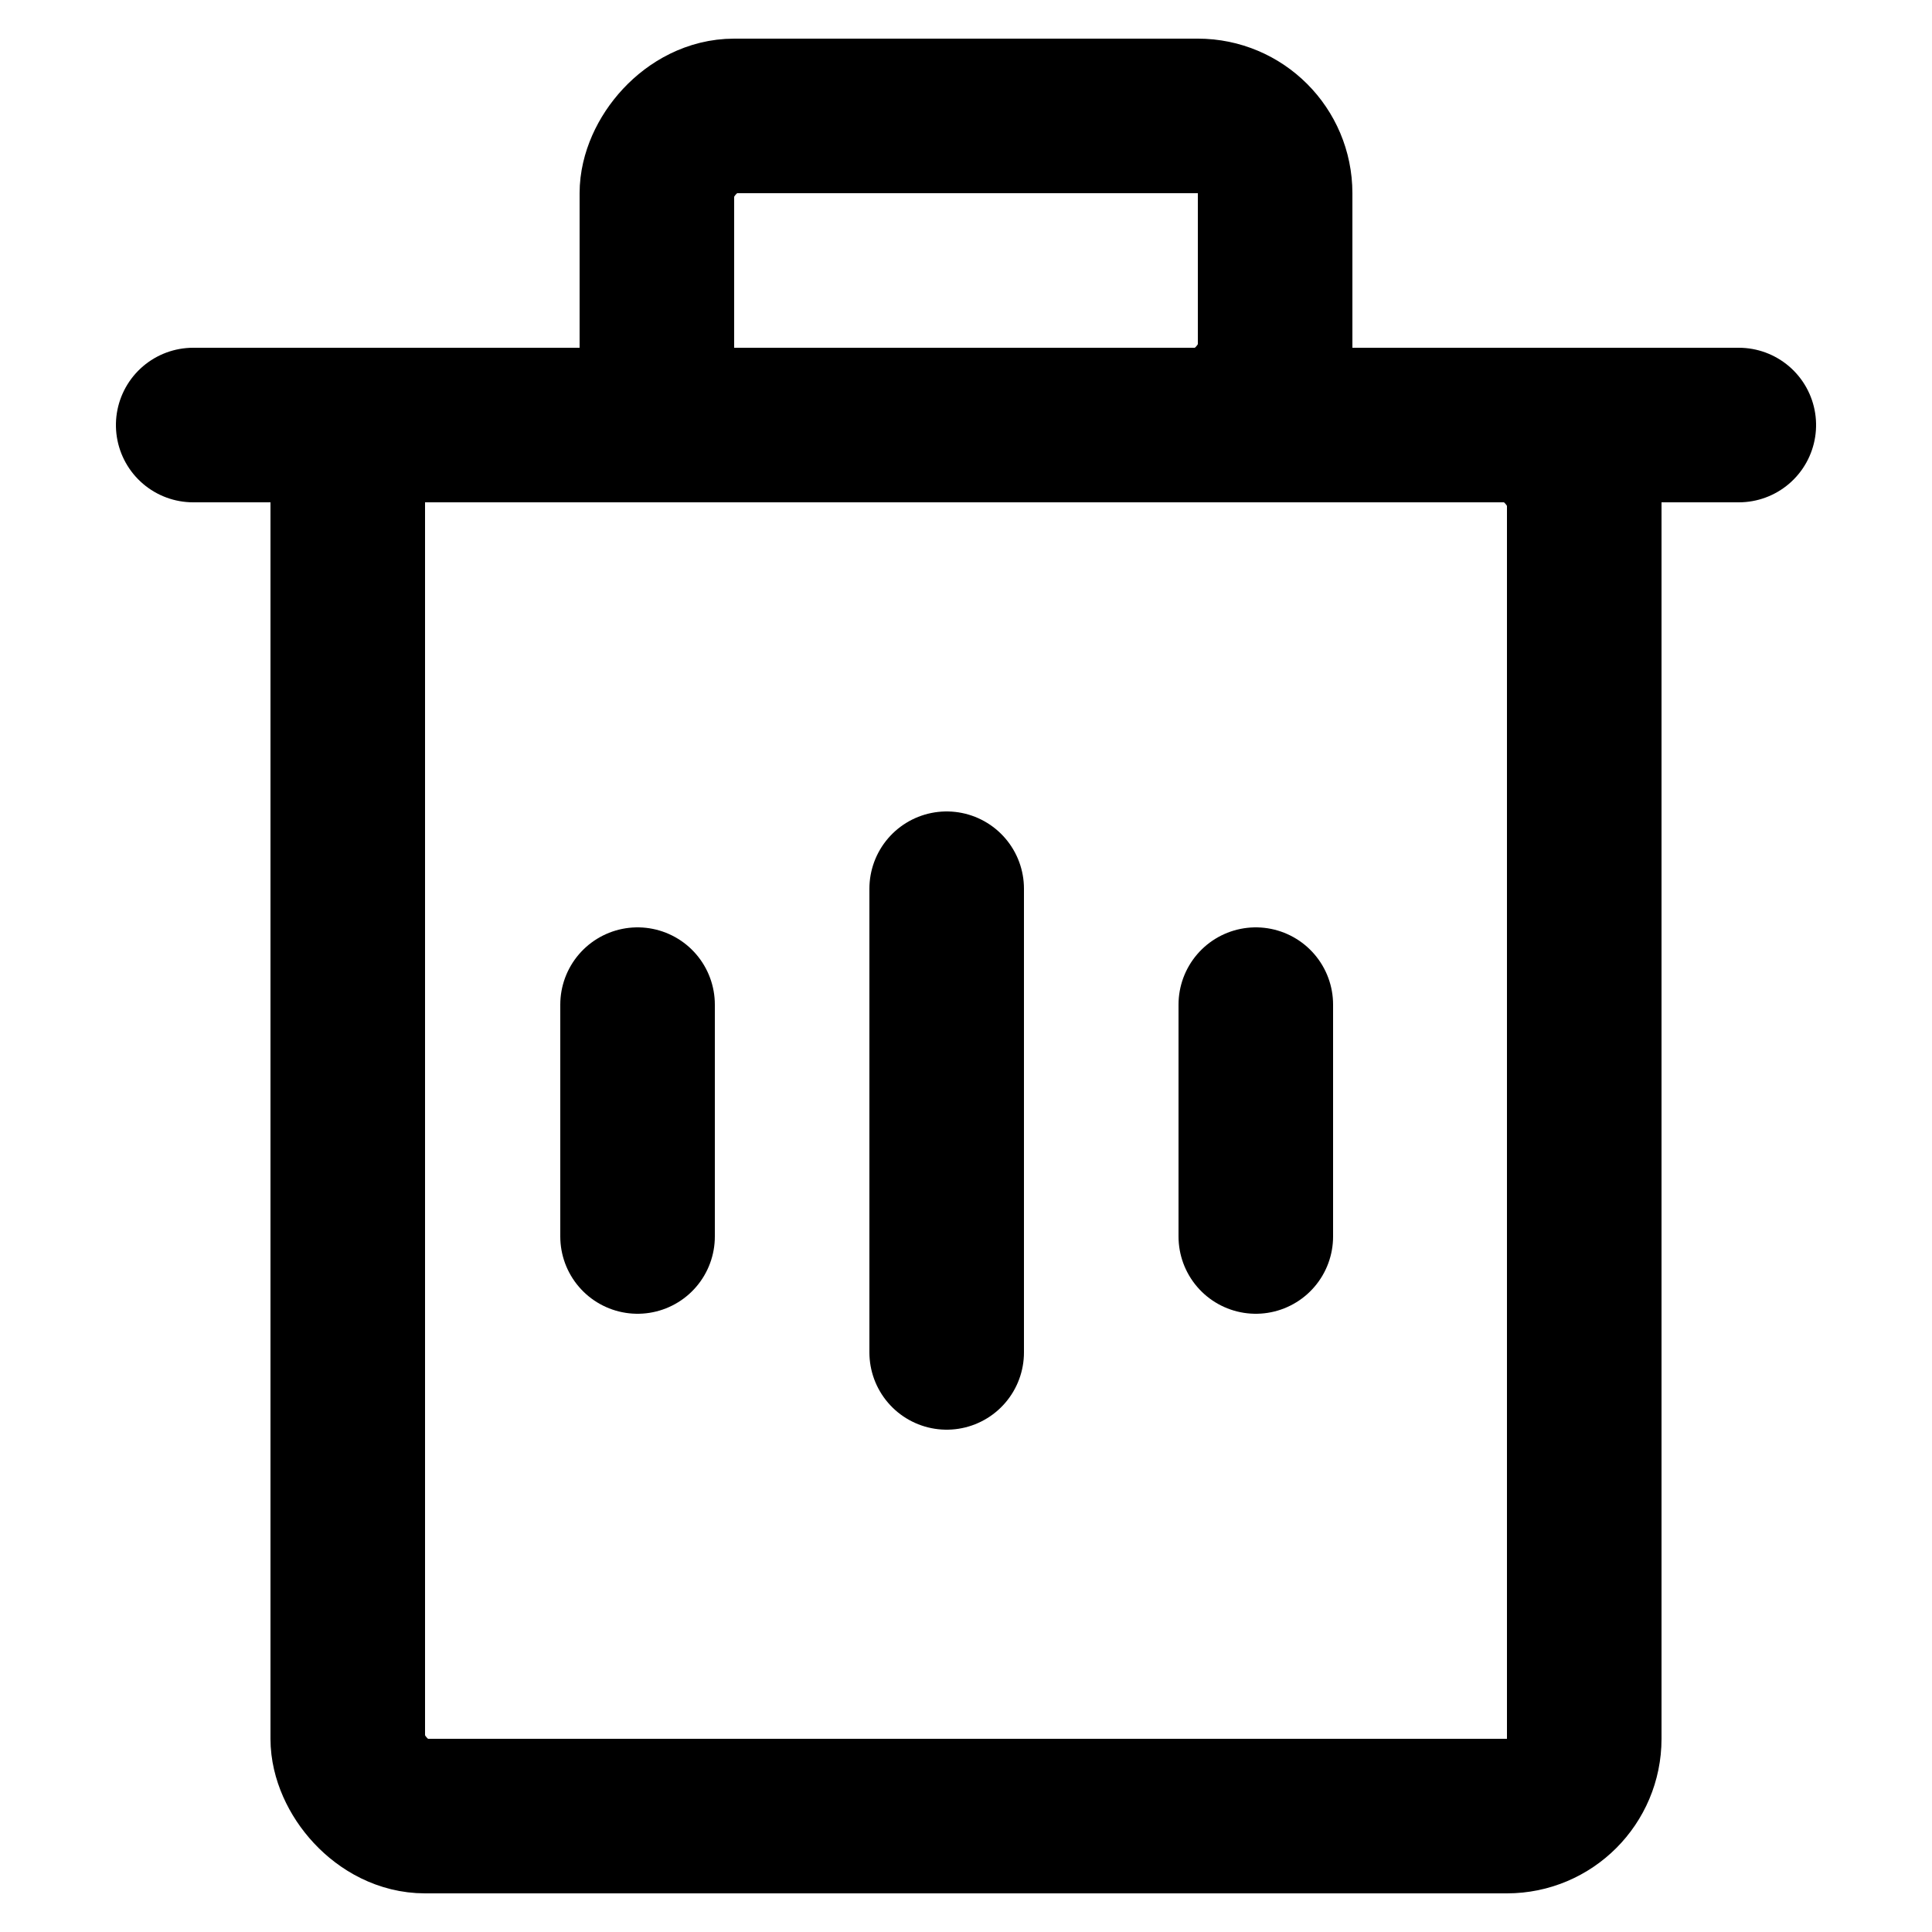 <?xml version="1.0" encoding="UTF-8"?>
<svg width="50px" height="50px" viewBox="0 0 50 50" version="1.1" 
    xmlns="http://www.w3.org/2000/svg" 
    xmlns:xlink="http://www.w3.org/1999/xlink">
    <!-- Generator: Sketch 63.1 (92452) - https://sketch.com -->
    <title>trash</title>
    <desc>Created with Sketch.</desc>
    <g id="trash" stroke="none" stroke-width="1" fill="none" fill-rule="evenodd">
        <g id="recycle-copy" transform="translate(5, 3)" stroke="currentColor" stroke-width="4">
            <rect id="Rectangle" x="4" y="8" width="32" height="36" rx="2"></rect>
            <rect id="Rectangle" transform="translate(20, 4) scale(-1, 1) rotate(-180) translate(-20, -4) " x="12" y="0" width="16" height="8" rx="2"></rect>
            <g id="Group-27" stroke-linecap="round" transform="translate(11, 20)">
                <line x1="0.5" y1="3" x2="0.5" y2="9" id="Path"></line>
                <line x1="8.5" y1="0" x2="8.5" y2="12" id="Path-Copy"></line>
                <line x1="16.5" y1="3" x2="16.5" y2="9" id="Path-Copy"></line>
            </g>
            <line x1="20" y1="-12" x2="20" y2="28" id="Path" stroke-linecap="round" transform="translate(20, 8) rotate(90) translate(-20, -8) "></line>
        </g>
    </g>
</svg>
